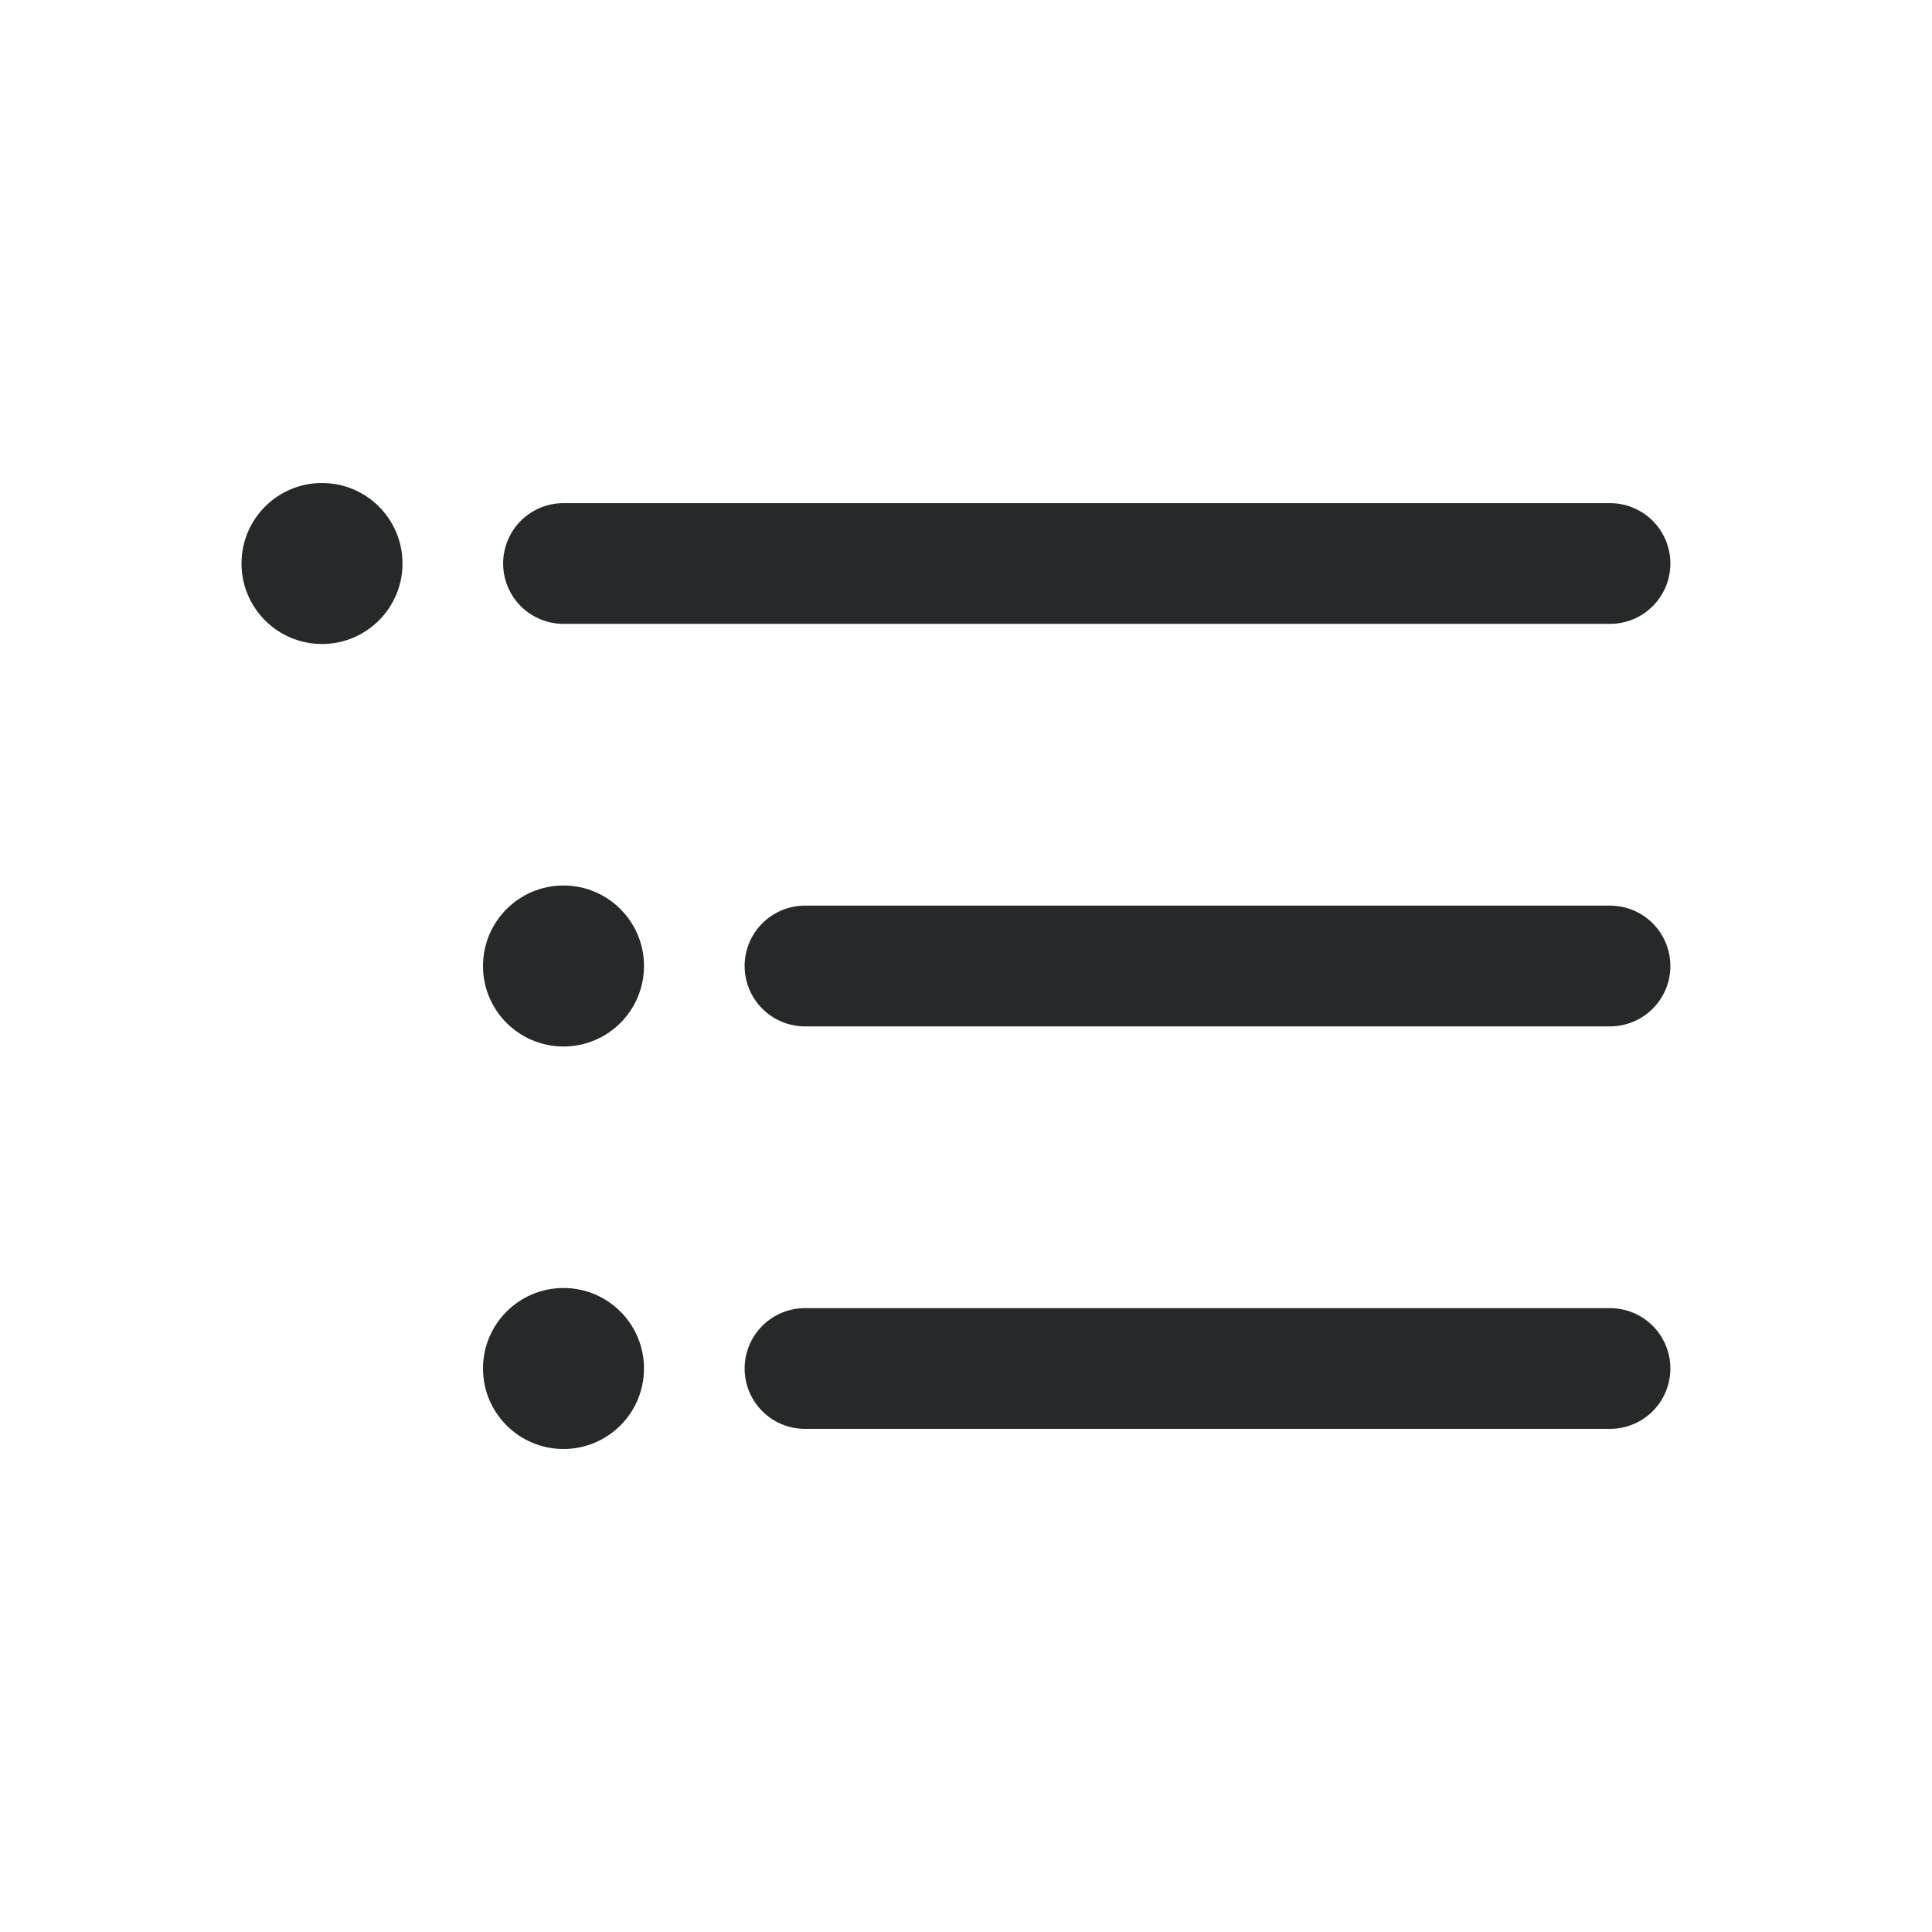 <svg width="24" height="24" viewBox="0 0 24 24" fill="none" xmlns="http://www.w3.org/2000/svg">
<path d="M7 7H20" stroke="#252929" stroke-width="1.5" stroke-linecap="round"/>
<path d="M10 12H20" stroke="#252929" stroke-width="1.5" stroke-linecap="round"/>
<path d="M10 17H20" stroke="#252929" stroke-width="1.5" stroke-linecap="round"/>
<circle cx="4" cy="7" r="1" fill="#252929"/>
<circle cx="7" cy="12" r="1" fill="#252929"/>
<circle cx="7" cy="17" r="1" fill="#252929"/>
</svg>
